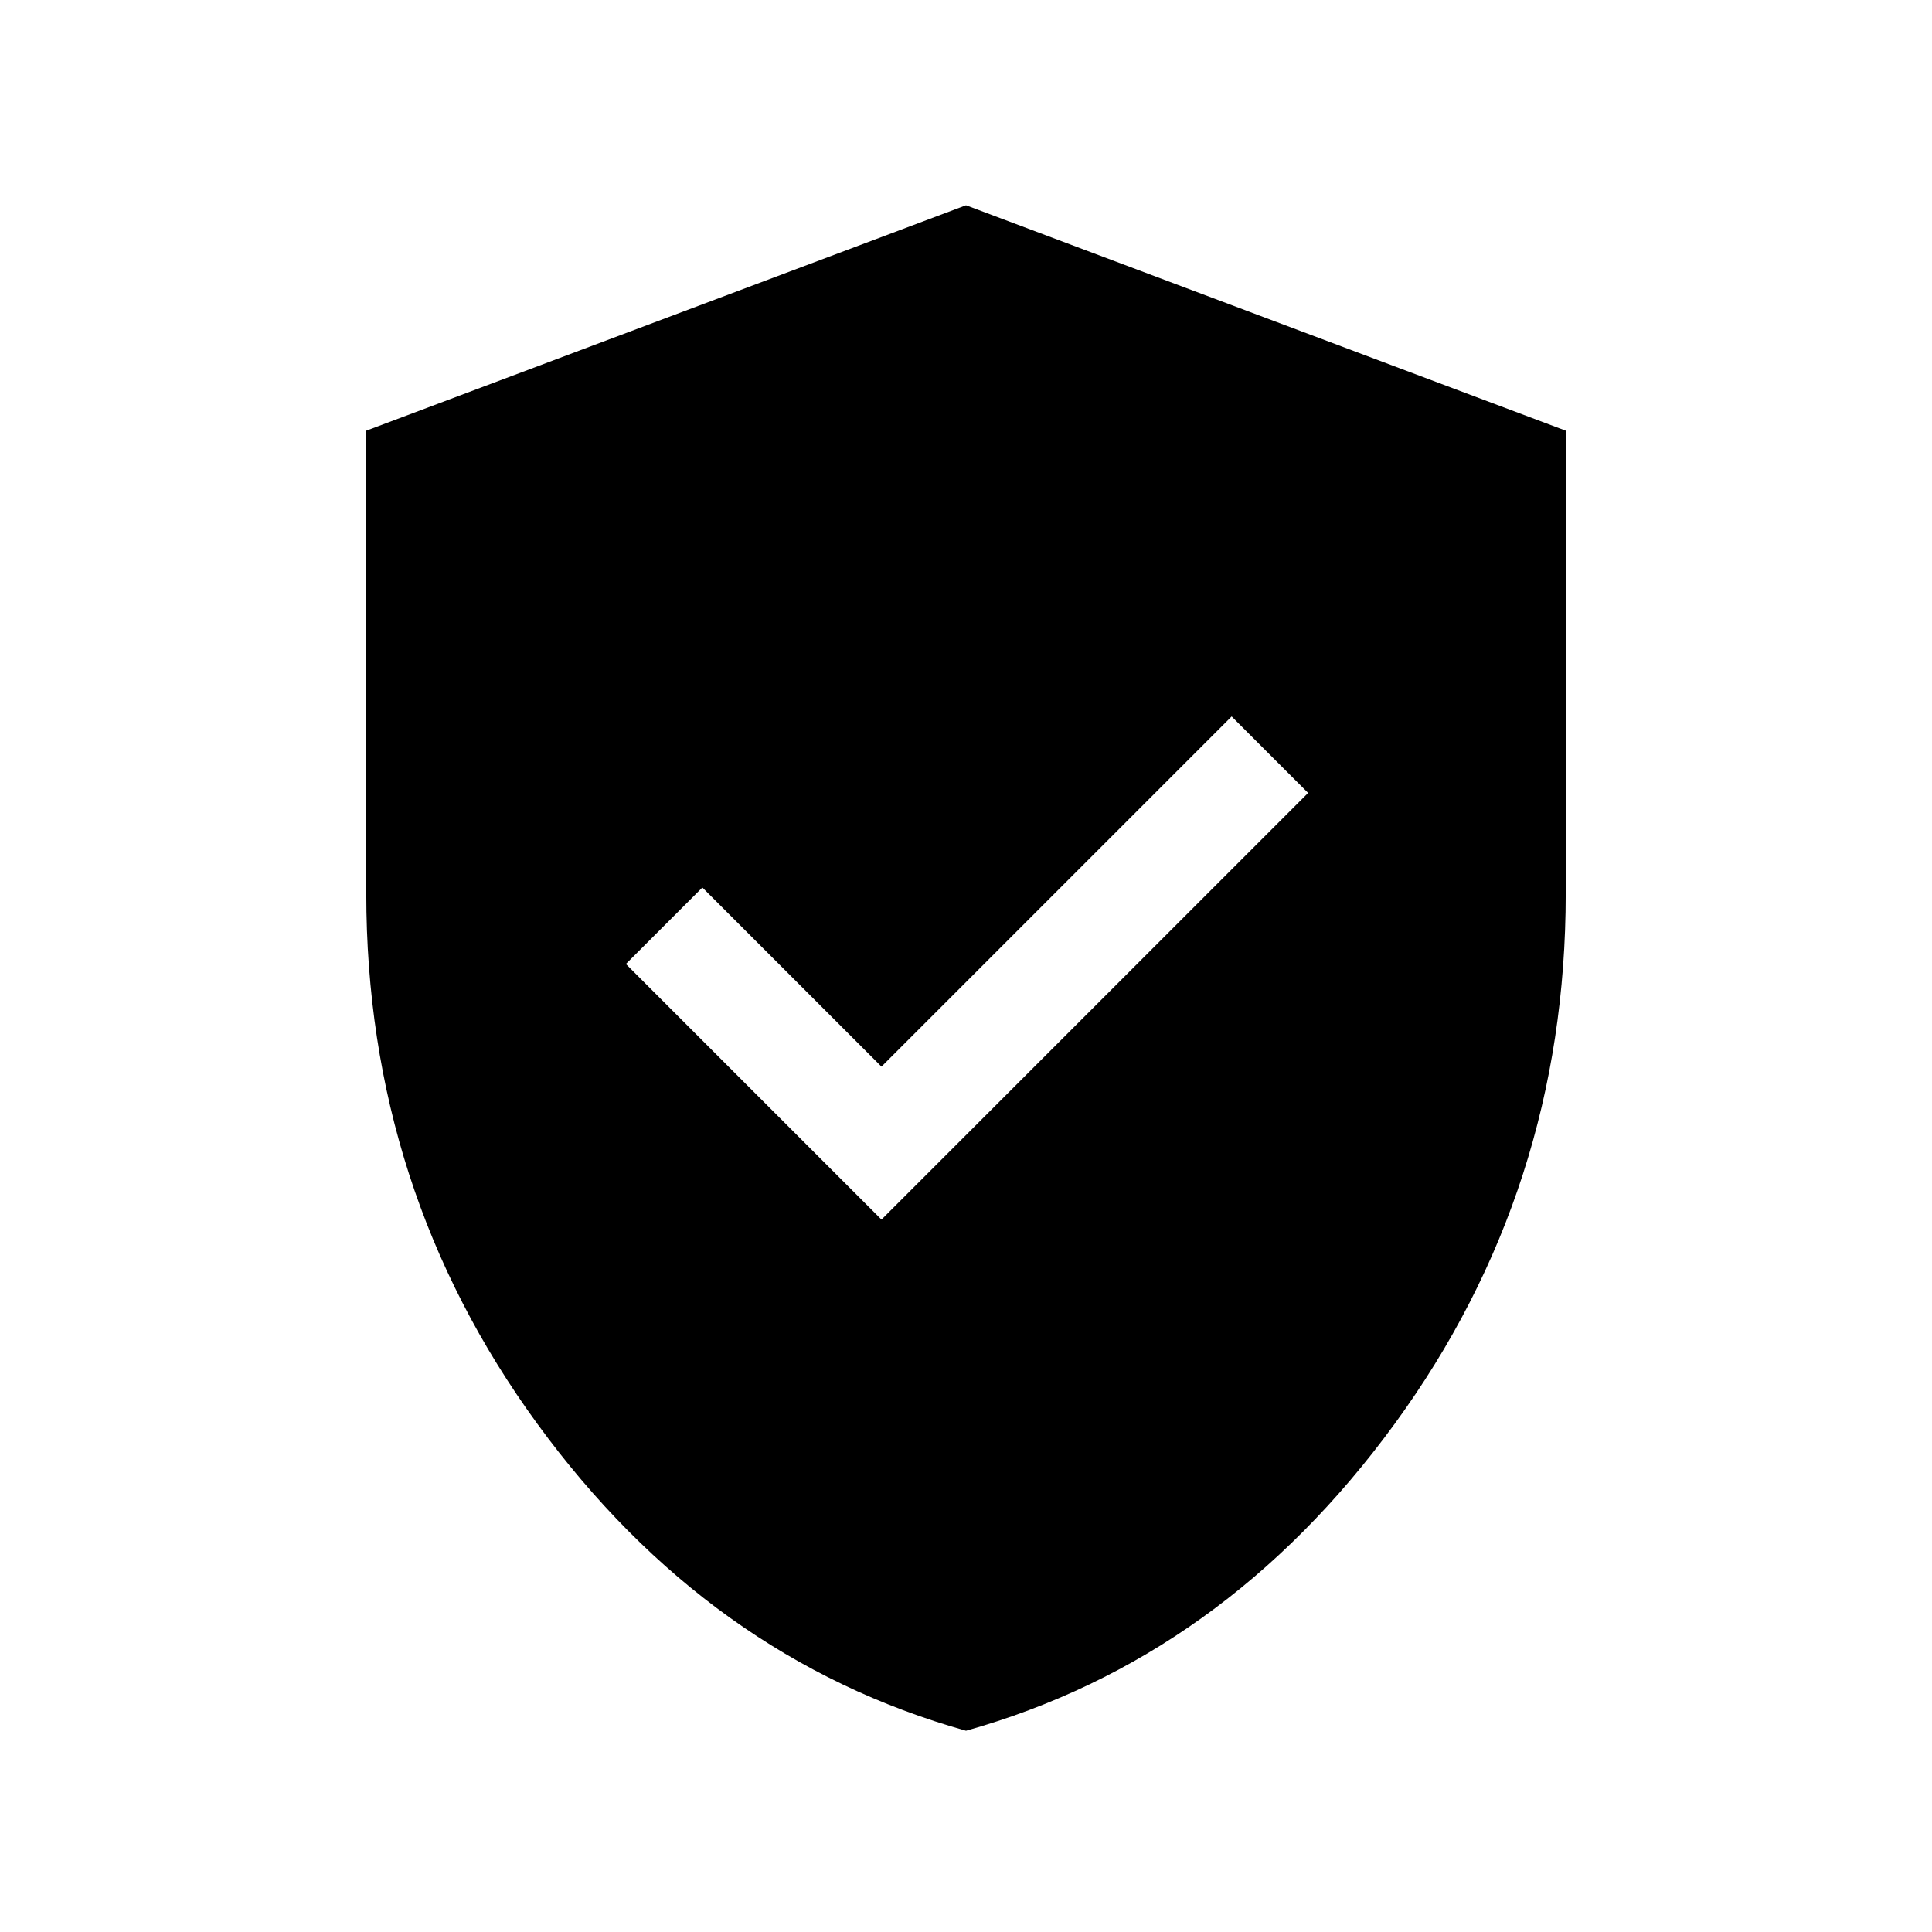 <svg xmlns="http://www.w3.org/2000/svg" height="24" viewBox="0 -960 960 960" width="24"><path d="m438-354 212-212-38-38-174 174-89-89-38 38 127 127Zm42 254q-128-36-213-152.5T182-516v-230l298-112 298 112v230q0 147-85 263.5T480-100Z"/></svg>
